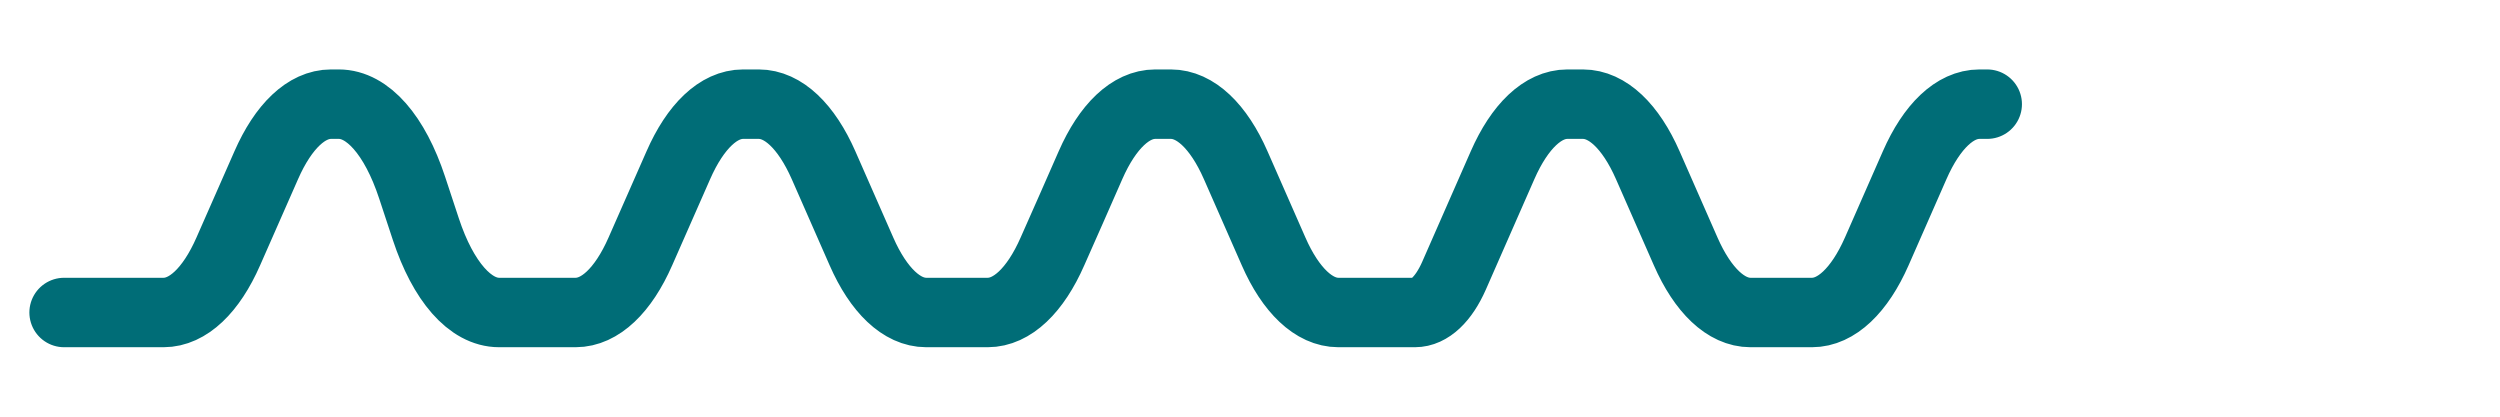 <svg width="36" height="6" fill="none" xmlns="http://www.w3.org/2000/svg"><path d="M.923 4.5h1.432c.35 0 .685-.316.932-.879l.547-1.242c.247-.563.582-.879.932-.879h.113c.415 0 .806.445 1.055 1.2l.198.6c.249.755.64 1.2 1.055 1.2h1.102c.35 0 .685-.316.932-.879l.547-1.242c.247-.563.582-.879.932-.879h.226c.35 0 .685.316.933.879l.546 1.242c.247.563.583.879.932.879h.886c.35 0 .685-.316.932-.879L15.43 3l.273-.621c.247-.563.582-.879.932-.879h.226c.35 0 .686.316.933.879l.273.621.273.621c.247.563.583.879.933.879h1.102c.21 0 .413-.19.563-.53l.426-.97.273-.621c.247-.563.582-.879.932-.879h.226c.35 0 .686.316.933.879l.546 1.242c.247.563.583.879.933.879h.885c.35 0 .685-.316.933-.879l.546-1.242c.247-.563.582-.879.932-.879h.113" stroke="#006D77" stroke-linecap="round" stroke-linejoin="round"/></svg>